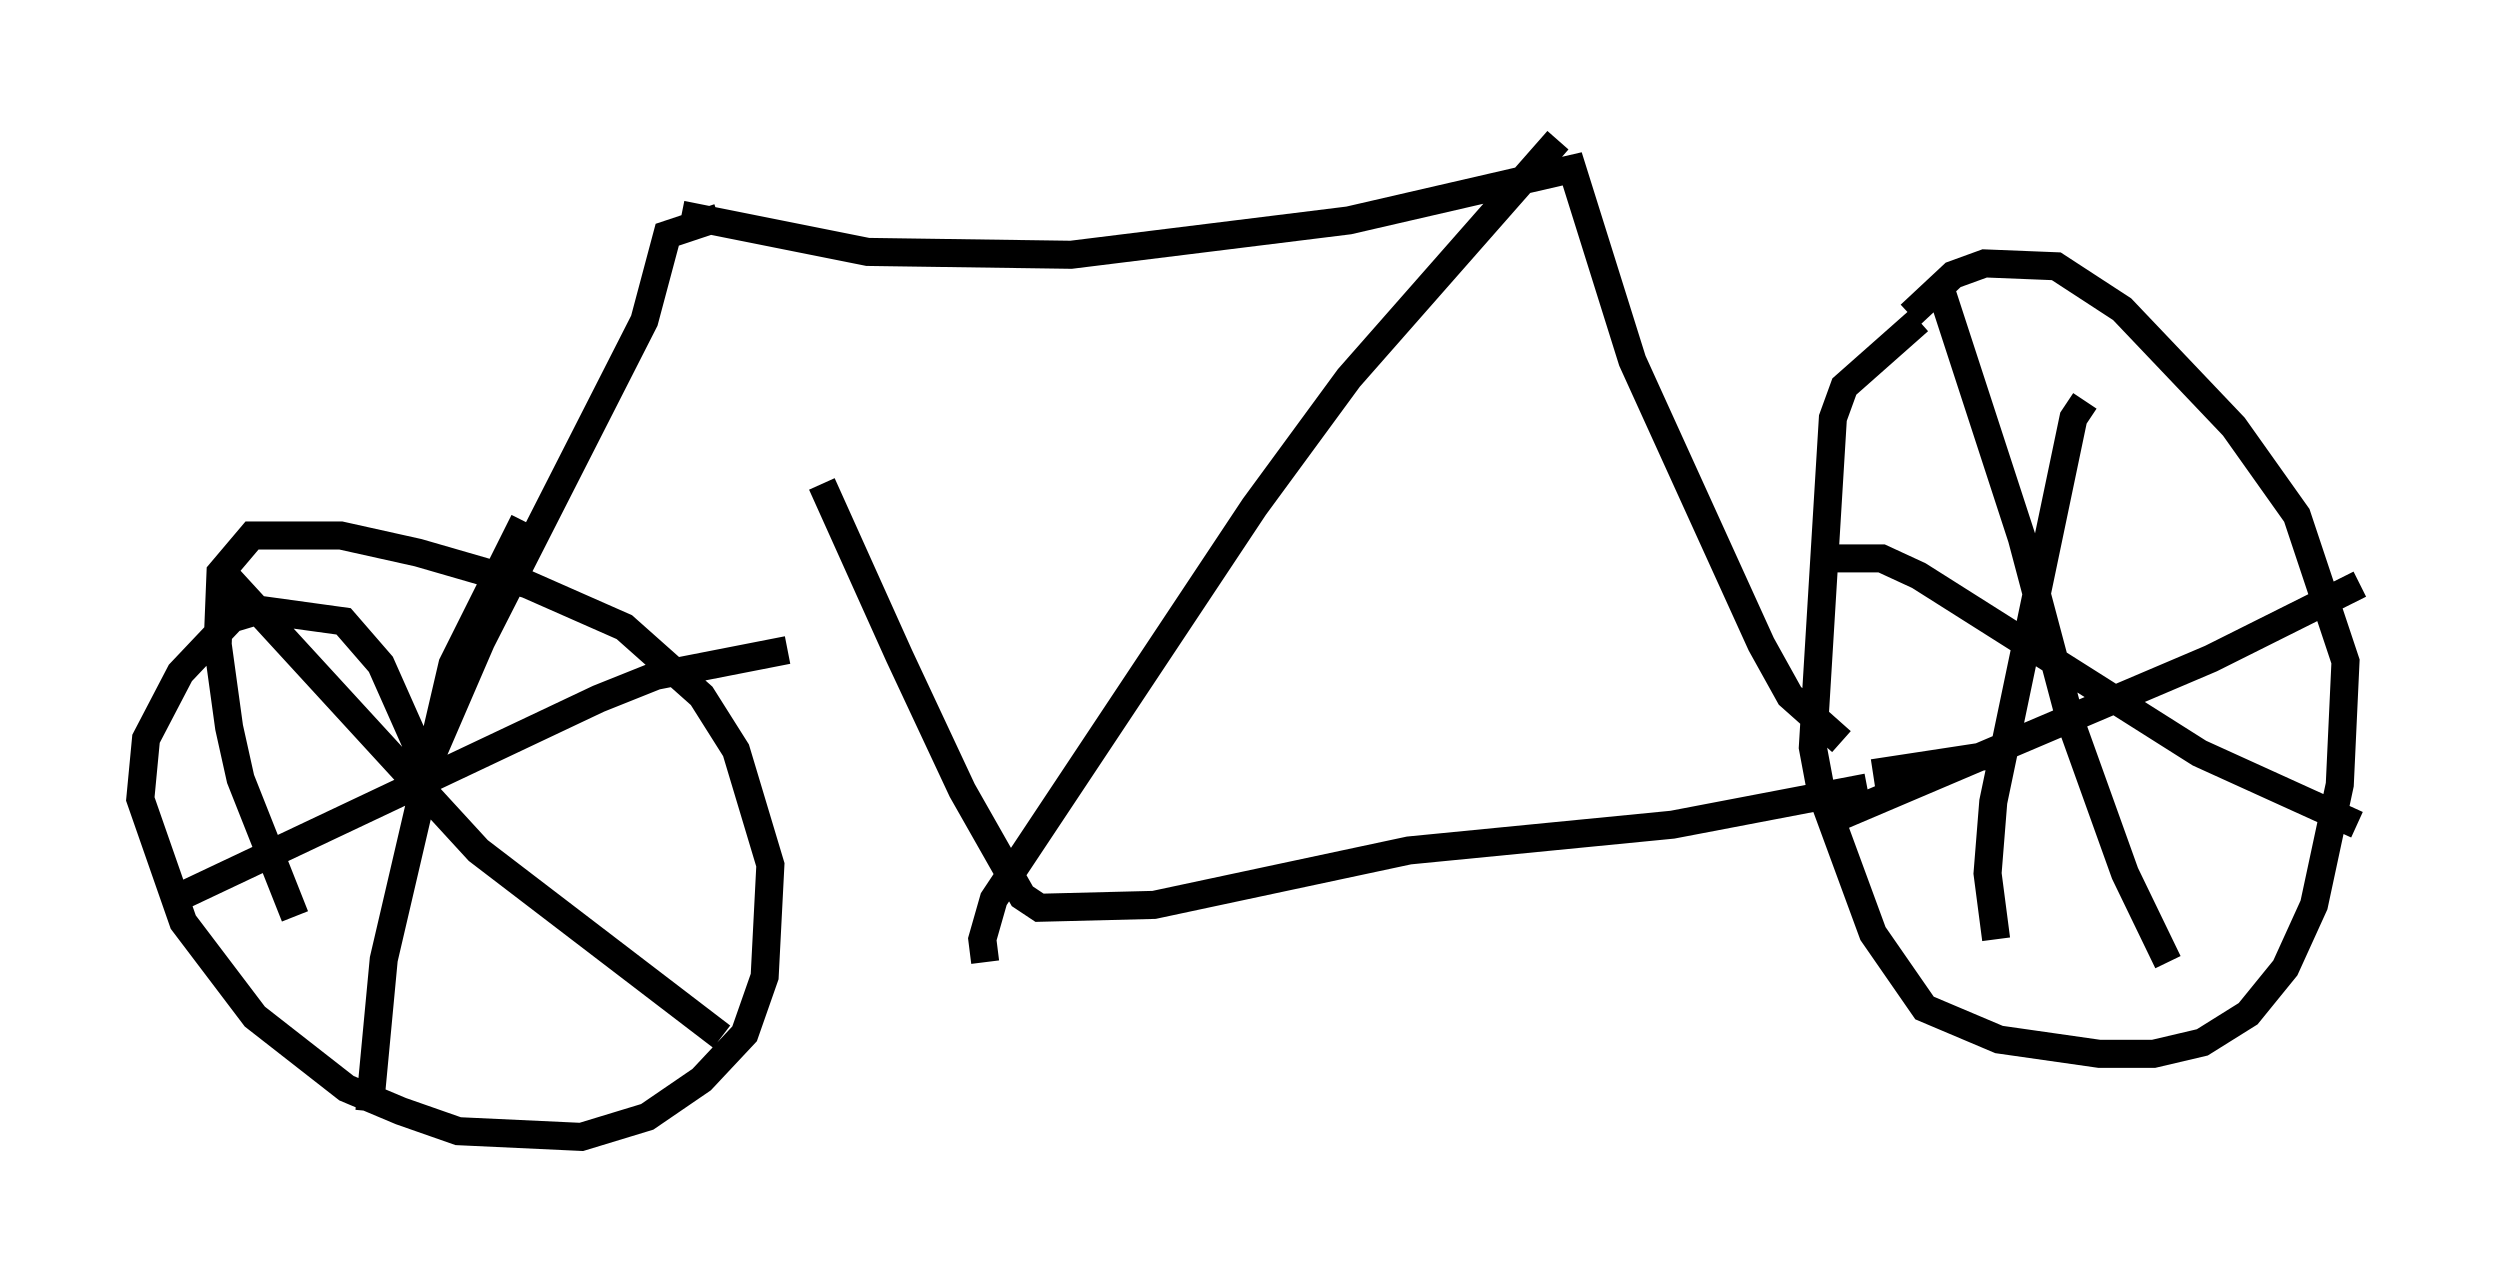 <?xml version="1.0" encoding="utf-8" ?>
<svg baseProfile="full" height="45.525" version="1.1" width="89.115" xmlns="http://www.w3.org/2000/svg" xmlns:ev="http://www.w3.org/2001/xml-events" xmlns:xlink="http://www.w3.org/1999/xlink"><defs /><rect fill="white" height="45.525" width="89.115" x="0" y="0" /><path d="M26.029, 8.471 m3.267, 8.779 l2.756, 6.125 2.246, 4.798 l2.144, 3.777 0.613, 0.408 l4.083, -0.102 9.086, -1.94 l9.392, -0.919 6.942, -1.327 m-42.263, -20.417 l6.635, 1.327 7.248, 0.102 l9.902, -1.225 7.963, -1.838 l2.144, 6.84 4.594, 10.106 l1.021, 1.838 1.838, 1.633 m-30.523, 7.861 l-0.102, -0.817 0.408, -1.429 l9.29, -13.986 3.369, -4.594 l7.452, -8.473 m-29.911, 2.756 l-1.838, 0.613 -0.817, 3.063 l-5.819, 11.433 -1.94, 4.492 l-1.633, -3.675 -1.327, -1.531 l-2.96, -0.408 -1.021, 0.306 l-1.838, 1.94 -1.225, 2.348 l-0.204, 2.144 1.531, 4.39 l2.552, 3.369 3.267, 2.552 l1.94, 0.817 2.042, 0.715 l4.39, 0.204 2.348, -0.715 l1.94, -1.327 1.531, -1.633 l0.715, -2.042 0.204, -3.981 l-1.225, -4.083 -1.225, -1.94 l-2.756, -2.45 -3.471, -1.531 l-3.879, -1.123 -2.756, -0.613 l-3.165, 0.0 -1.123, 1.327 l-0.102, 2.552 0.408, 2.96 l0.408, 1.838 1.94, 4.9 m2.654, 6.942 l0.51, -5.41 2.45, -10.515 l2.552, -5.104 m-10.719, 1.838 l9.086, 9.902 8.677, 6.635 m-19.498, -4.9 l15.109, -7.146 2.042, -0.817 l4.696, -0.919 m38.69, 4.39 l4.696, -0.715 m-3.063, -15.415 l-2.654, 2.348 -0.408, 1.123 l-0.715, 11.74 0.306, 1.633 l1.838, 5.002 1.838, 2.654 l2.654, 1.123 3.573, 0.51 l1.94, 0.0 1.735, -0.408 l1.633, -1.021 1.327, -1.633 l1.021, -2.246 0.919, -4.288 l0.204, -4.39 -1.735, -5.206 l-2.246, -3.165 -3.981, -4.185 l-2.348, -1.531 -2.552, -0.102 l-1.123, 0.408 -1.531, 1.429 m1.021, -1.123 l2.96, 9.086 1.735, 6.533 l1.94, 5.41 1.531, 3.165 m-12.148, -5.002 l13.679, -5.819 5.308, -2.654 m-9.8, -6.533 l-0.408, 0.613 -2.858, 13.679 l-0.204, 2.552 0.306, 2.348 m-5.921, -13.577 l1.838, 0.0 1.327, 0.613 l10.004, 6.329 5.615, 2.552 " fill="none" stroke="black" stroke-width="1" /></svg>